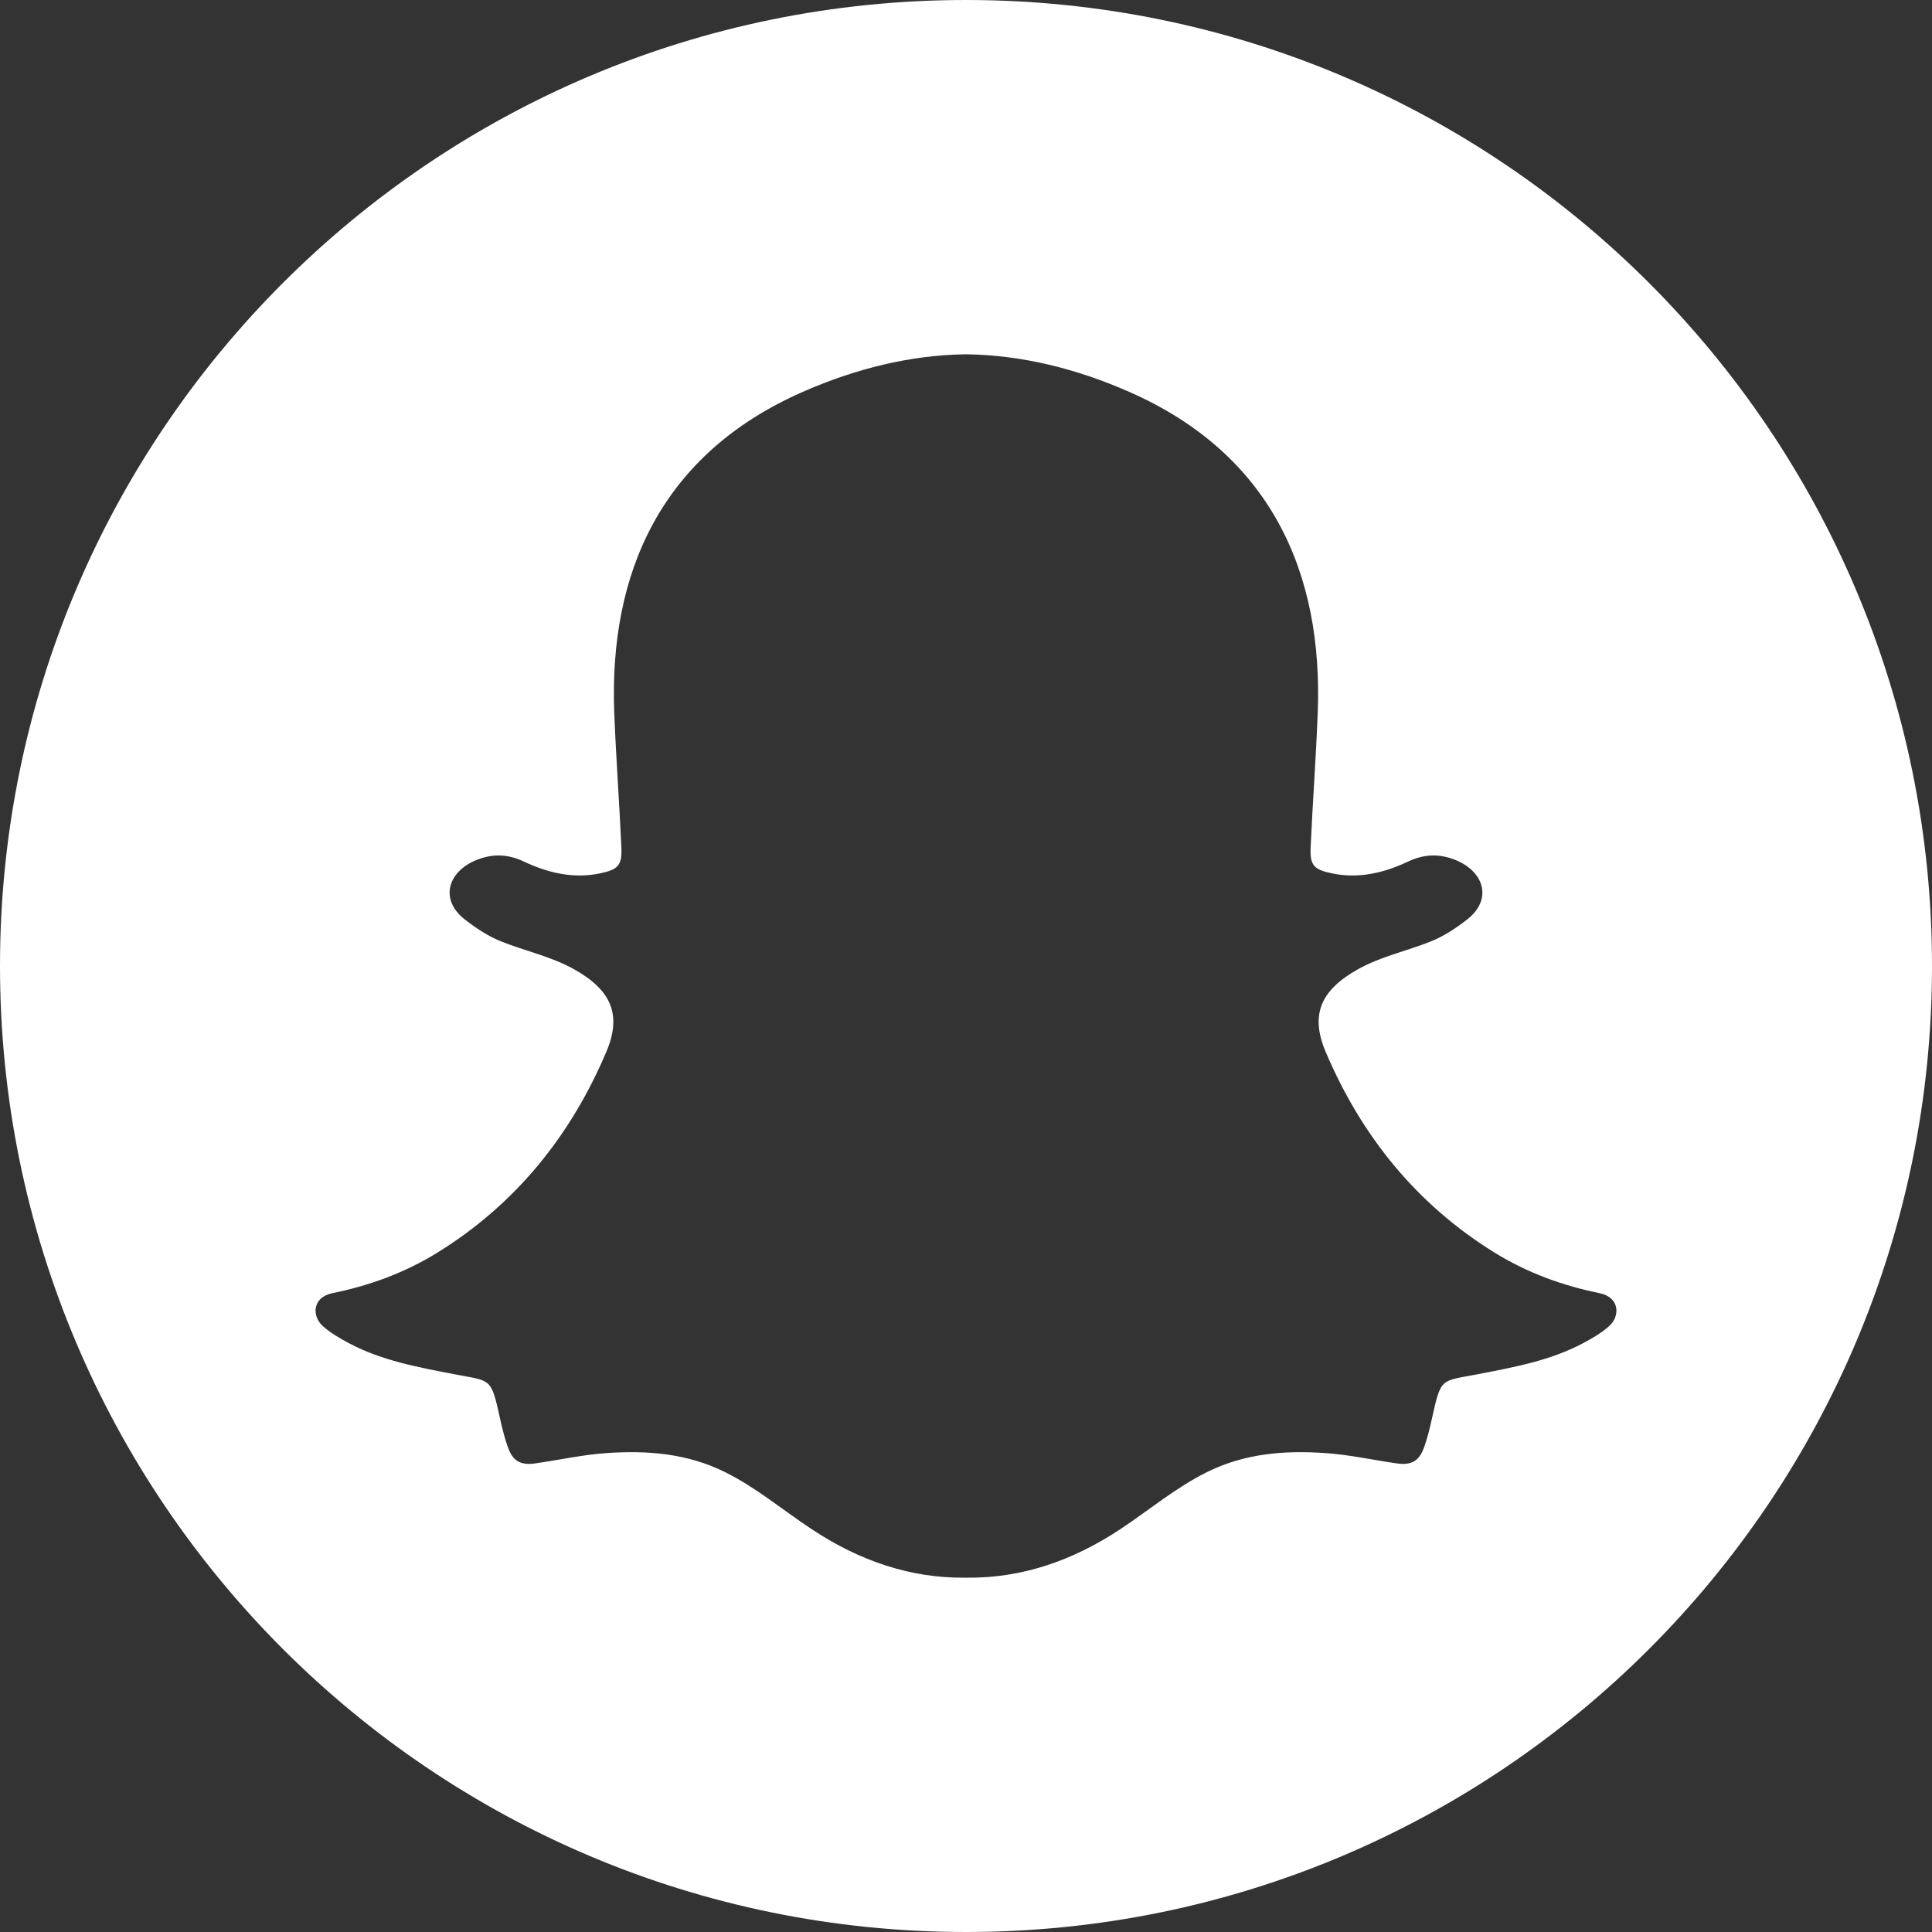 <?xml version="1.0" encoding="utf-8"?>
<!-- Generator: Adobe Illustrator 16.0.4, SVG Export Plug-In . SVG Version: 6.00 Build 0)  -->
<!DOCTYPE svg PUBLIC "-//W3C//DTD SVG 1.1//EN" "http://www.w3.org/Graphics/SVG/1.1/DTD/svg11.dtd">
<svg version="1.1" id="Layer_2" xmlns="http://www.w3.org/2000/svg" xmlns:xlink="http://www.w3.org/1999/xlink" x="0px" y="0px"
	 width="512px" height="512px" viewBox="0 0 512 512" enable-background="new 0 0 512 512" xml:space="preserve">
<rect x="0" y="0" width="512" height="512" fill="#333333" stroke="none"/>
<path fill="#FFFFFF" d="M256,0C114.615,0,0,114.615,0,256s114.615,256,256,256s256-114.615,256-256S397.385,0,256,0z
	 M426.351,351.517c-2.065,1.796-4.388,3.148-6.811,4.437c-8.737,4.644-18.318,6.362-27.848,8.216
	c-9.877,1.923-9.778,0.676-12.21,11.744c-0.539,2.465-1.153,4.93-1.967,7.314c-1.168,3.422-2.884,5.228-7.316,4.595
	c-6.322-0.903-12.57-2.305-19-2.746c-10.874-0.745-21.341,0.109-31.239,4.998c-8.276,4.085-15.324,10.033-22.957,15.102
	c-12.94,8.597-26.43,13.031-40.515,12.923h-0.976c-14.084,0.108-27.575-4.327-40.516-12.923
	c-7.632-5.068-14.681-11.017-22.956-15.102c-9.898-4.889-20.366-5.743-31.24-4.998c-6.429,0.441-12.677,1.844-18.999,2.746
	c-4.435,0.634-6.15-1.173-7.317-4.595c-0.814-2.385-1.427-4.848-1.968-7.314c-2.431-11.069-2.332-9.821-12.208-11.744
	c-9.53-1.854-19.11-3.572-27.848-8.216c-2.423-1.288-4.745-2.641-6.812-4.437c-3.075-2.674-2.924-7.723,2.437-8.811
	c9.862-2.004,19.234-5.431,27.808-10.732c20.742-12.827,35.356-30.99,44.792-53.224c4.259-10.034,1.117-16.504-8.649-21.936
	c-6.02-3.348-12.743-4.75-19.062-7.262c-3.603-1.434-6.728-3.507-9.766-5.863c-6.987-5.42-4.463-13.214,3.936-16.104
	c3.968-1.365,7.662-1.167,11.783,0.774c6.171,2.909,12.879,4.566,19.934,3.123c4.844-0.994,6.032-2.058,5.814-6.853
	c-0.537-11.881-1.418-23.748-1.886-35.629c-1.462-37.264,12.455-68.638,49.878-85.117c14.389-6.336,28.749-9.731,42.846-9.984h0.976
	c14.098,0.252,28.457,3.647,42.847,9.984c37.422,16.479,51.339,47.854,49.877,85.117c-0.468,11.881-1.349,23.748-1.885,35.629
	c-0.218,4.795,0.97,5.859,5.812,6.853c7.055,1.444,13.763-0.213,19.934-3.123c4.121-1.941,7.814-2.139,11.782-0.774
	c8.4,2.889,10.924,10.683,3.937,16.104c-3.038,2.357-6.163,4.429-9.767,5.863c-6.318,2.512-13.042,3.914-19.062,7.262
	c-9.766,5.432-12.907,11.899-8.65,21.936c9.437,22.233,24.052,40.396,44.793,53.224c8.575,5.302,17.946,8.729,27.809,10.732
	C429.275,343.794,429.427,348.843,426.351,351.517z"/>
</svg>
